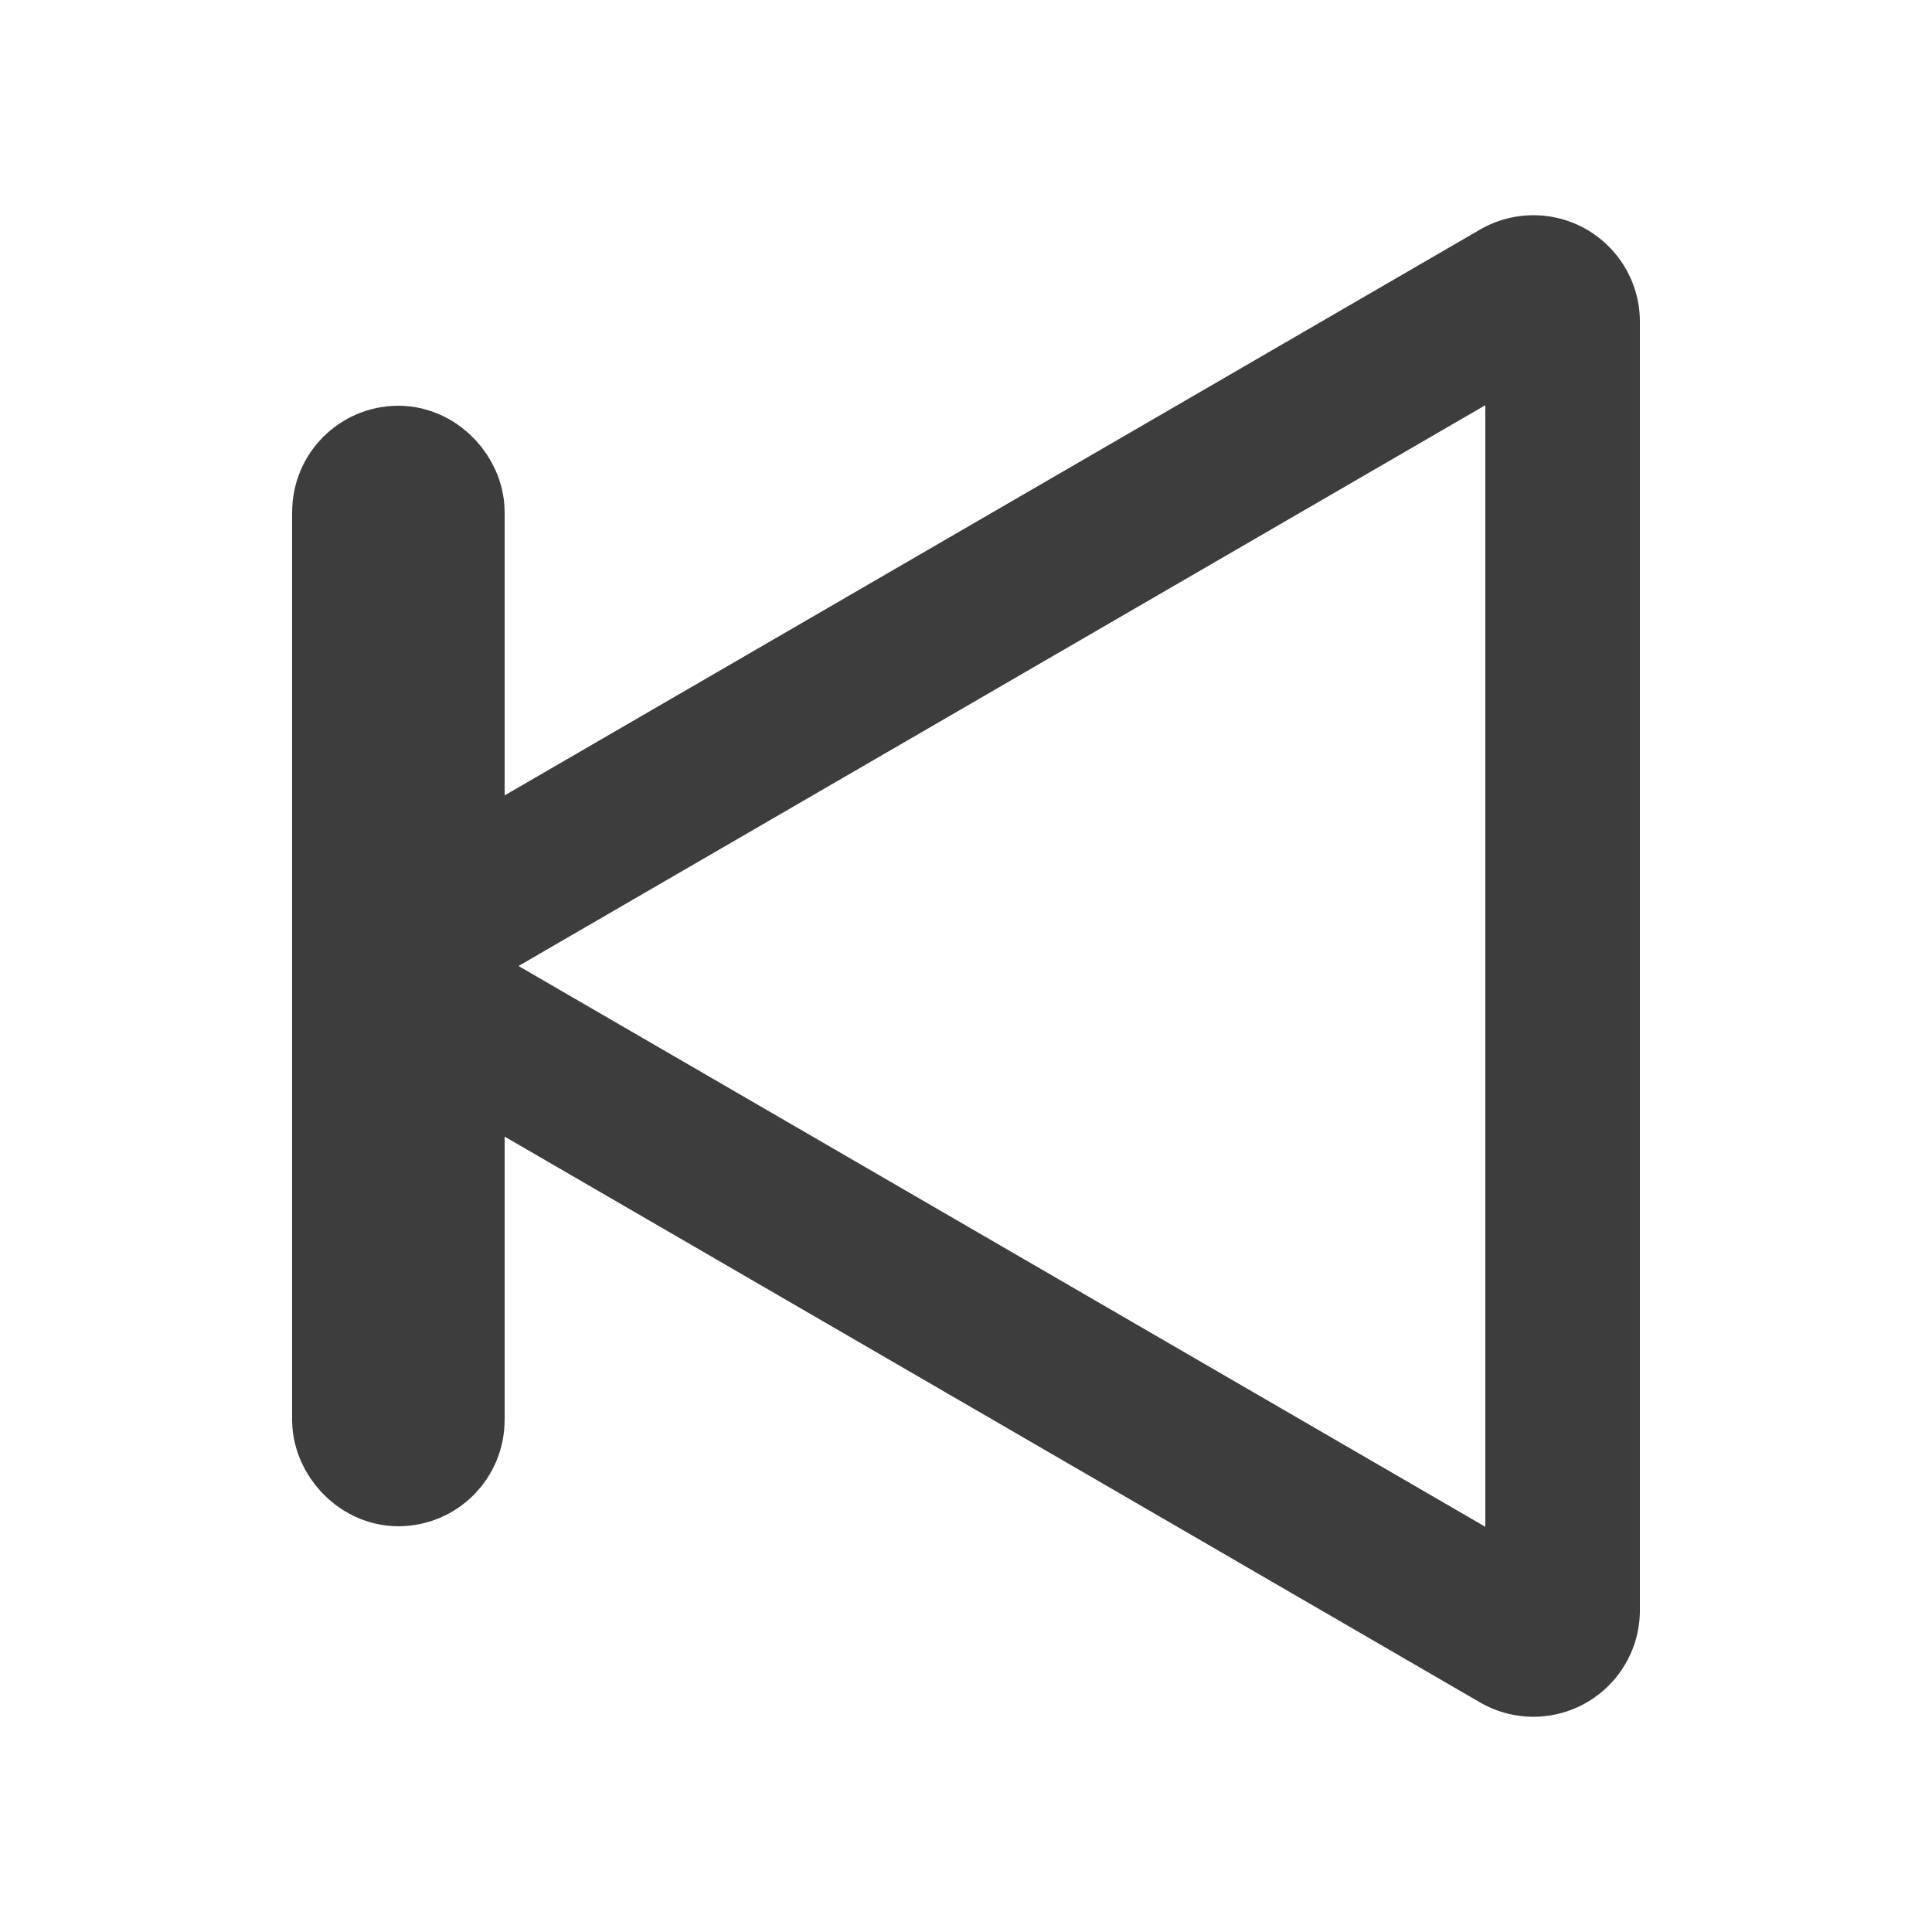 <svg id="Слой_1" data-name="Слой 1" xmlns="http://www.w3.org/2000/svg" viewBox="0 0 100 100"><defs><style>.cls-1{fill:none;stroke:#3d3d3d;stroke-miterlimit:10;stroke-width:8px;}</style></defs><path class="cls-1" d="M80.88,83.36V16.64a1.51,1.51,0,0,0-2.26-1.3L21.11,48.7a1.51,1.51,0,0,0,0,2.6L78.62,84.66A1.51,1.51,0,0,0,80.88,83.36Z"/><rect class="cls-1" x="19.12" y="25" width="3" height="50" rx="1.5"/></svg>